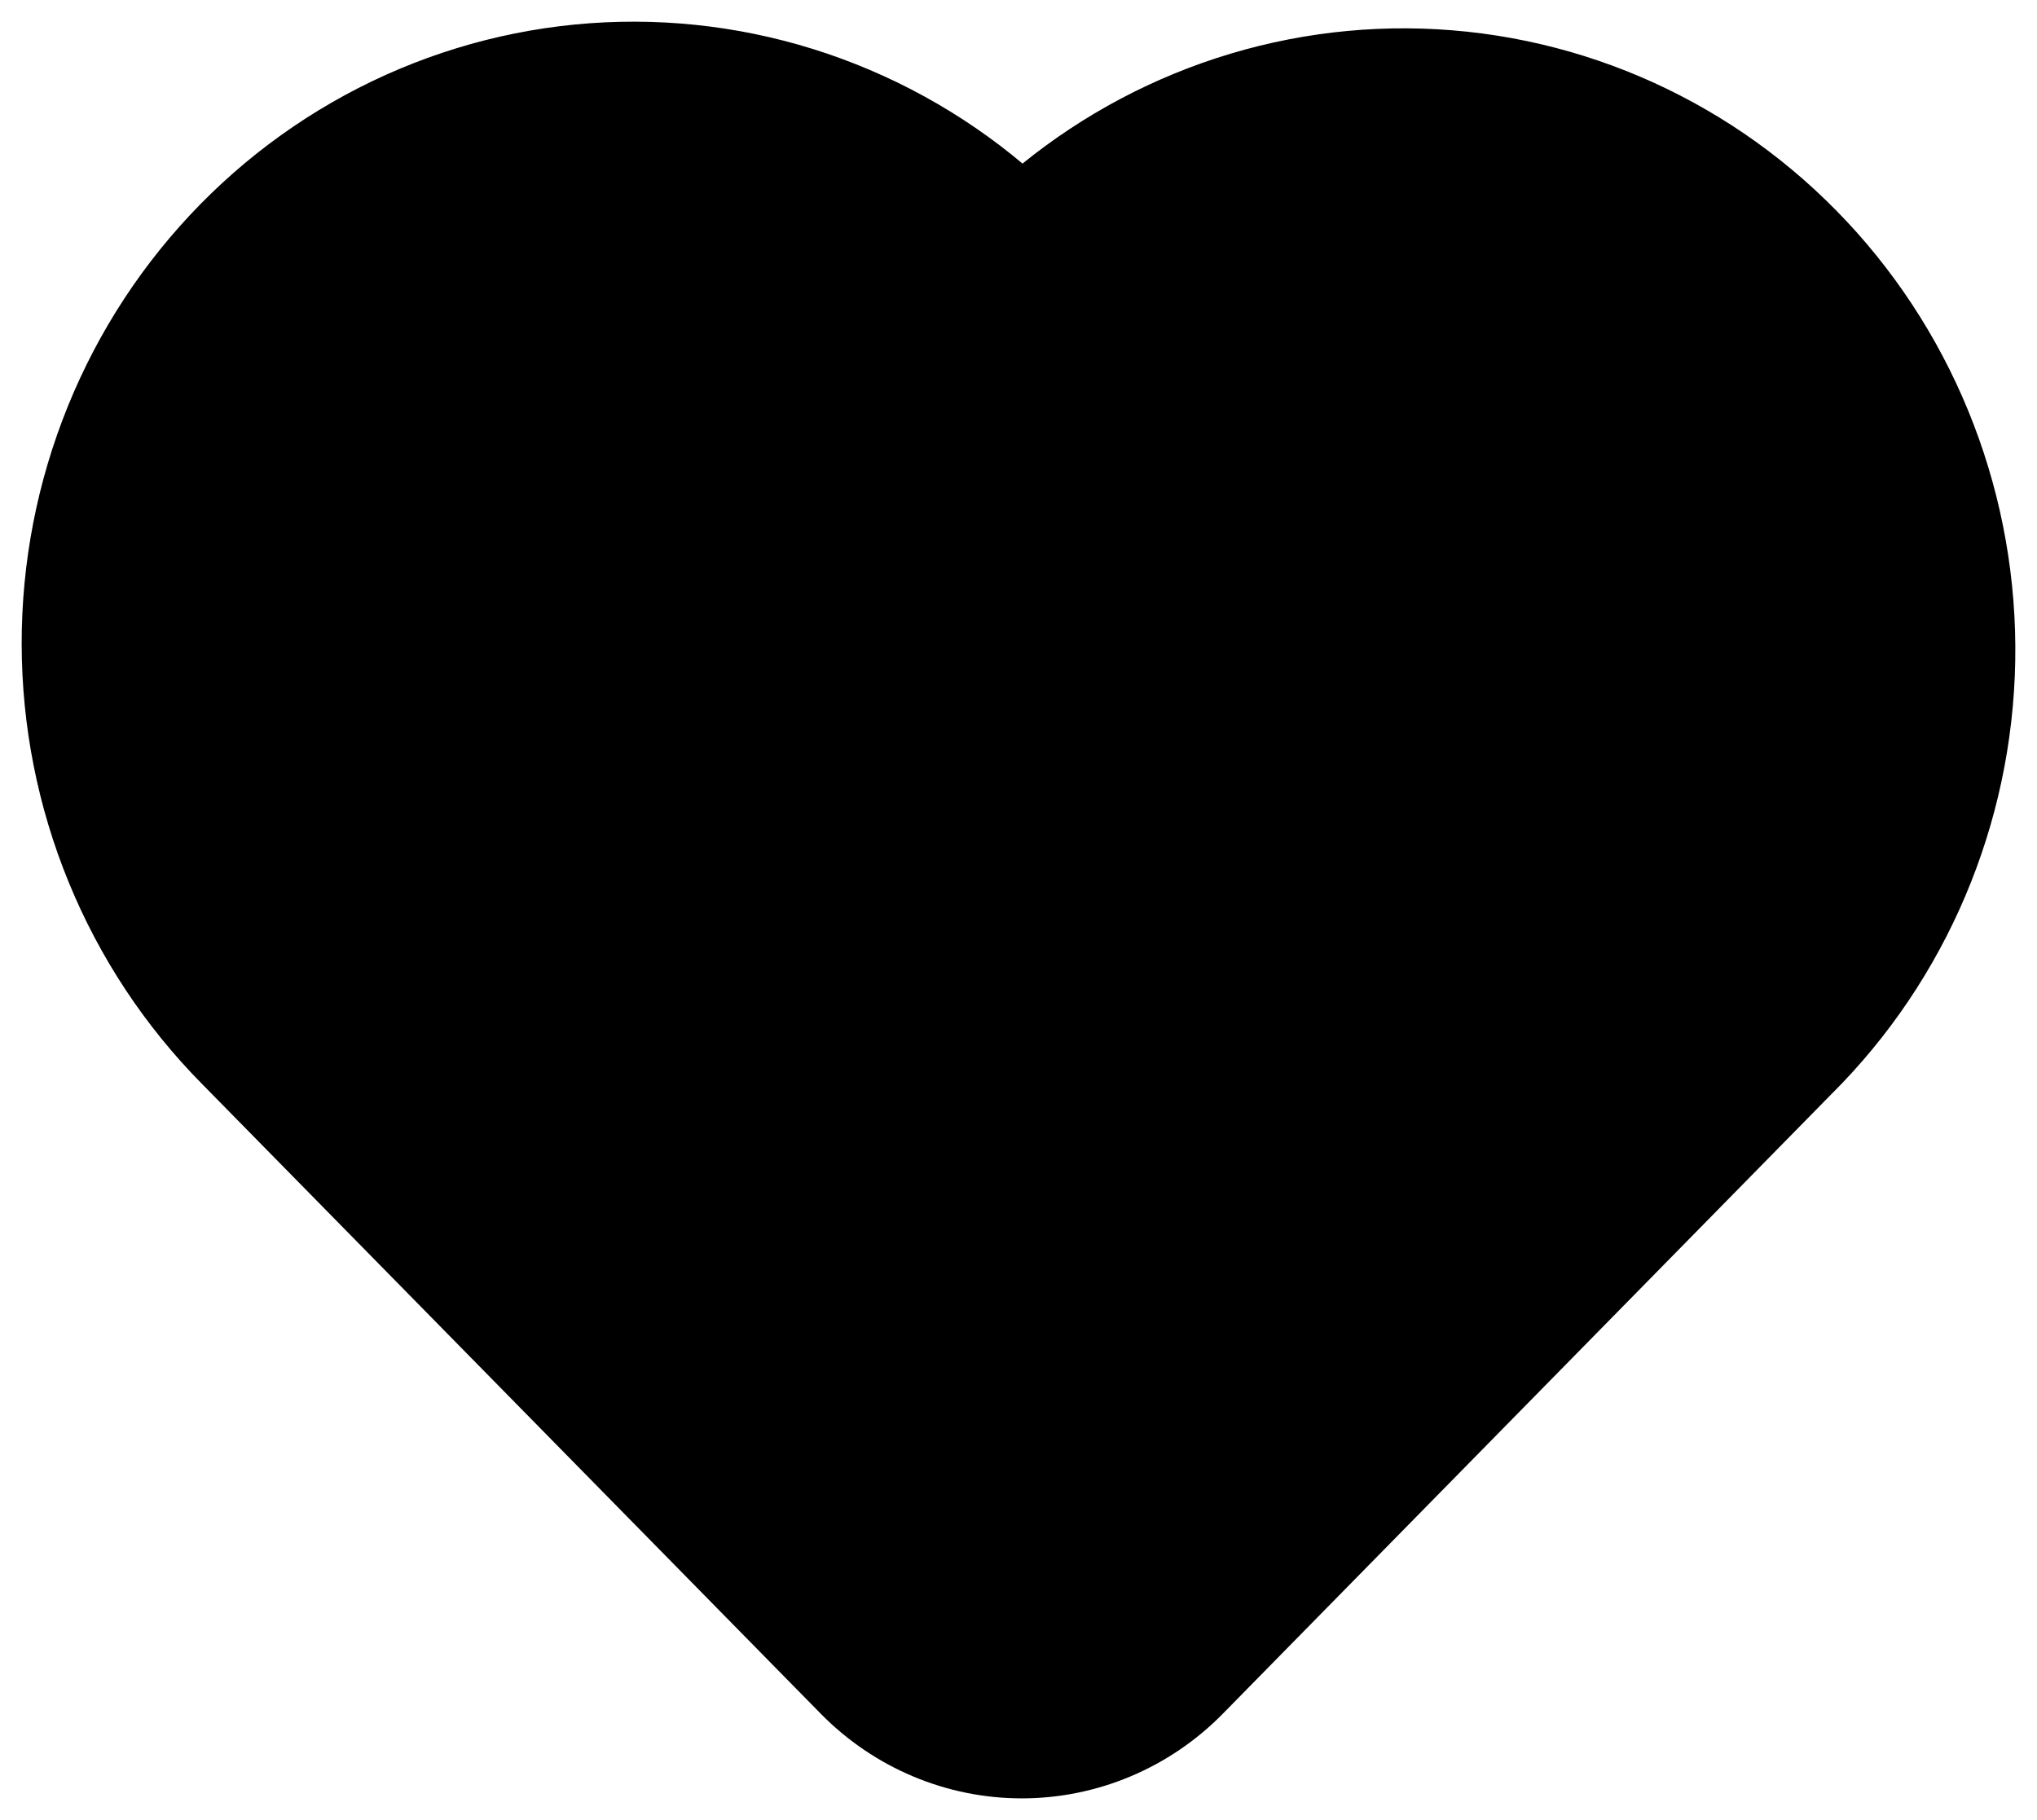 <svg width="47" height="42" viewBox="0 0 47 42" fill="none" xmlns="http://www.w3.org/2000/svg">
<path d="M41.418 23.962L27.144 38.496C26.198 39.459 24.914 40 23.576 40C22.238 40 20.955 39.459 20.008 38.496L5.734 23.965C4.554 22.774 3.617 21.358 2.976 19.797C2.335 18.237 2.004 16.563 2 14.872C1.996 13.18 2.321 11.505 2.955 9.941C3.589 8.378 4.52 6.958 5.695 5.762C6.87 4.566 8.265 3.618 9.801 2.972C11.337 2.327 12.982 1.996 14.644 2C16.305 2.004 17.95 2.341 19.482 2.994C21.015 3.646 22.406 4.6 23.576 5.802C25.952 3.443 29.145 2.133 32.463 2.154C35.781 2.175 38.958 3.526 41.304 5.915C43.651 8.303 44.978 11.537 45 14.915C45.021 18.293 43.734 21.543 41.418 23.962Z" fill="black" stroke="black" stroke-width="3" stroke-linecap="round" stroke-linejoin="round"/>
</svg>
